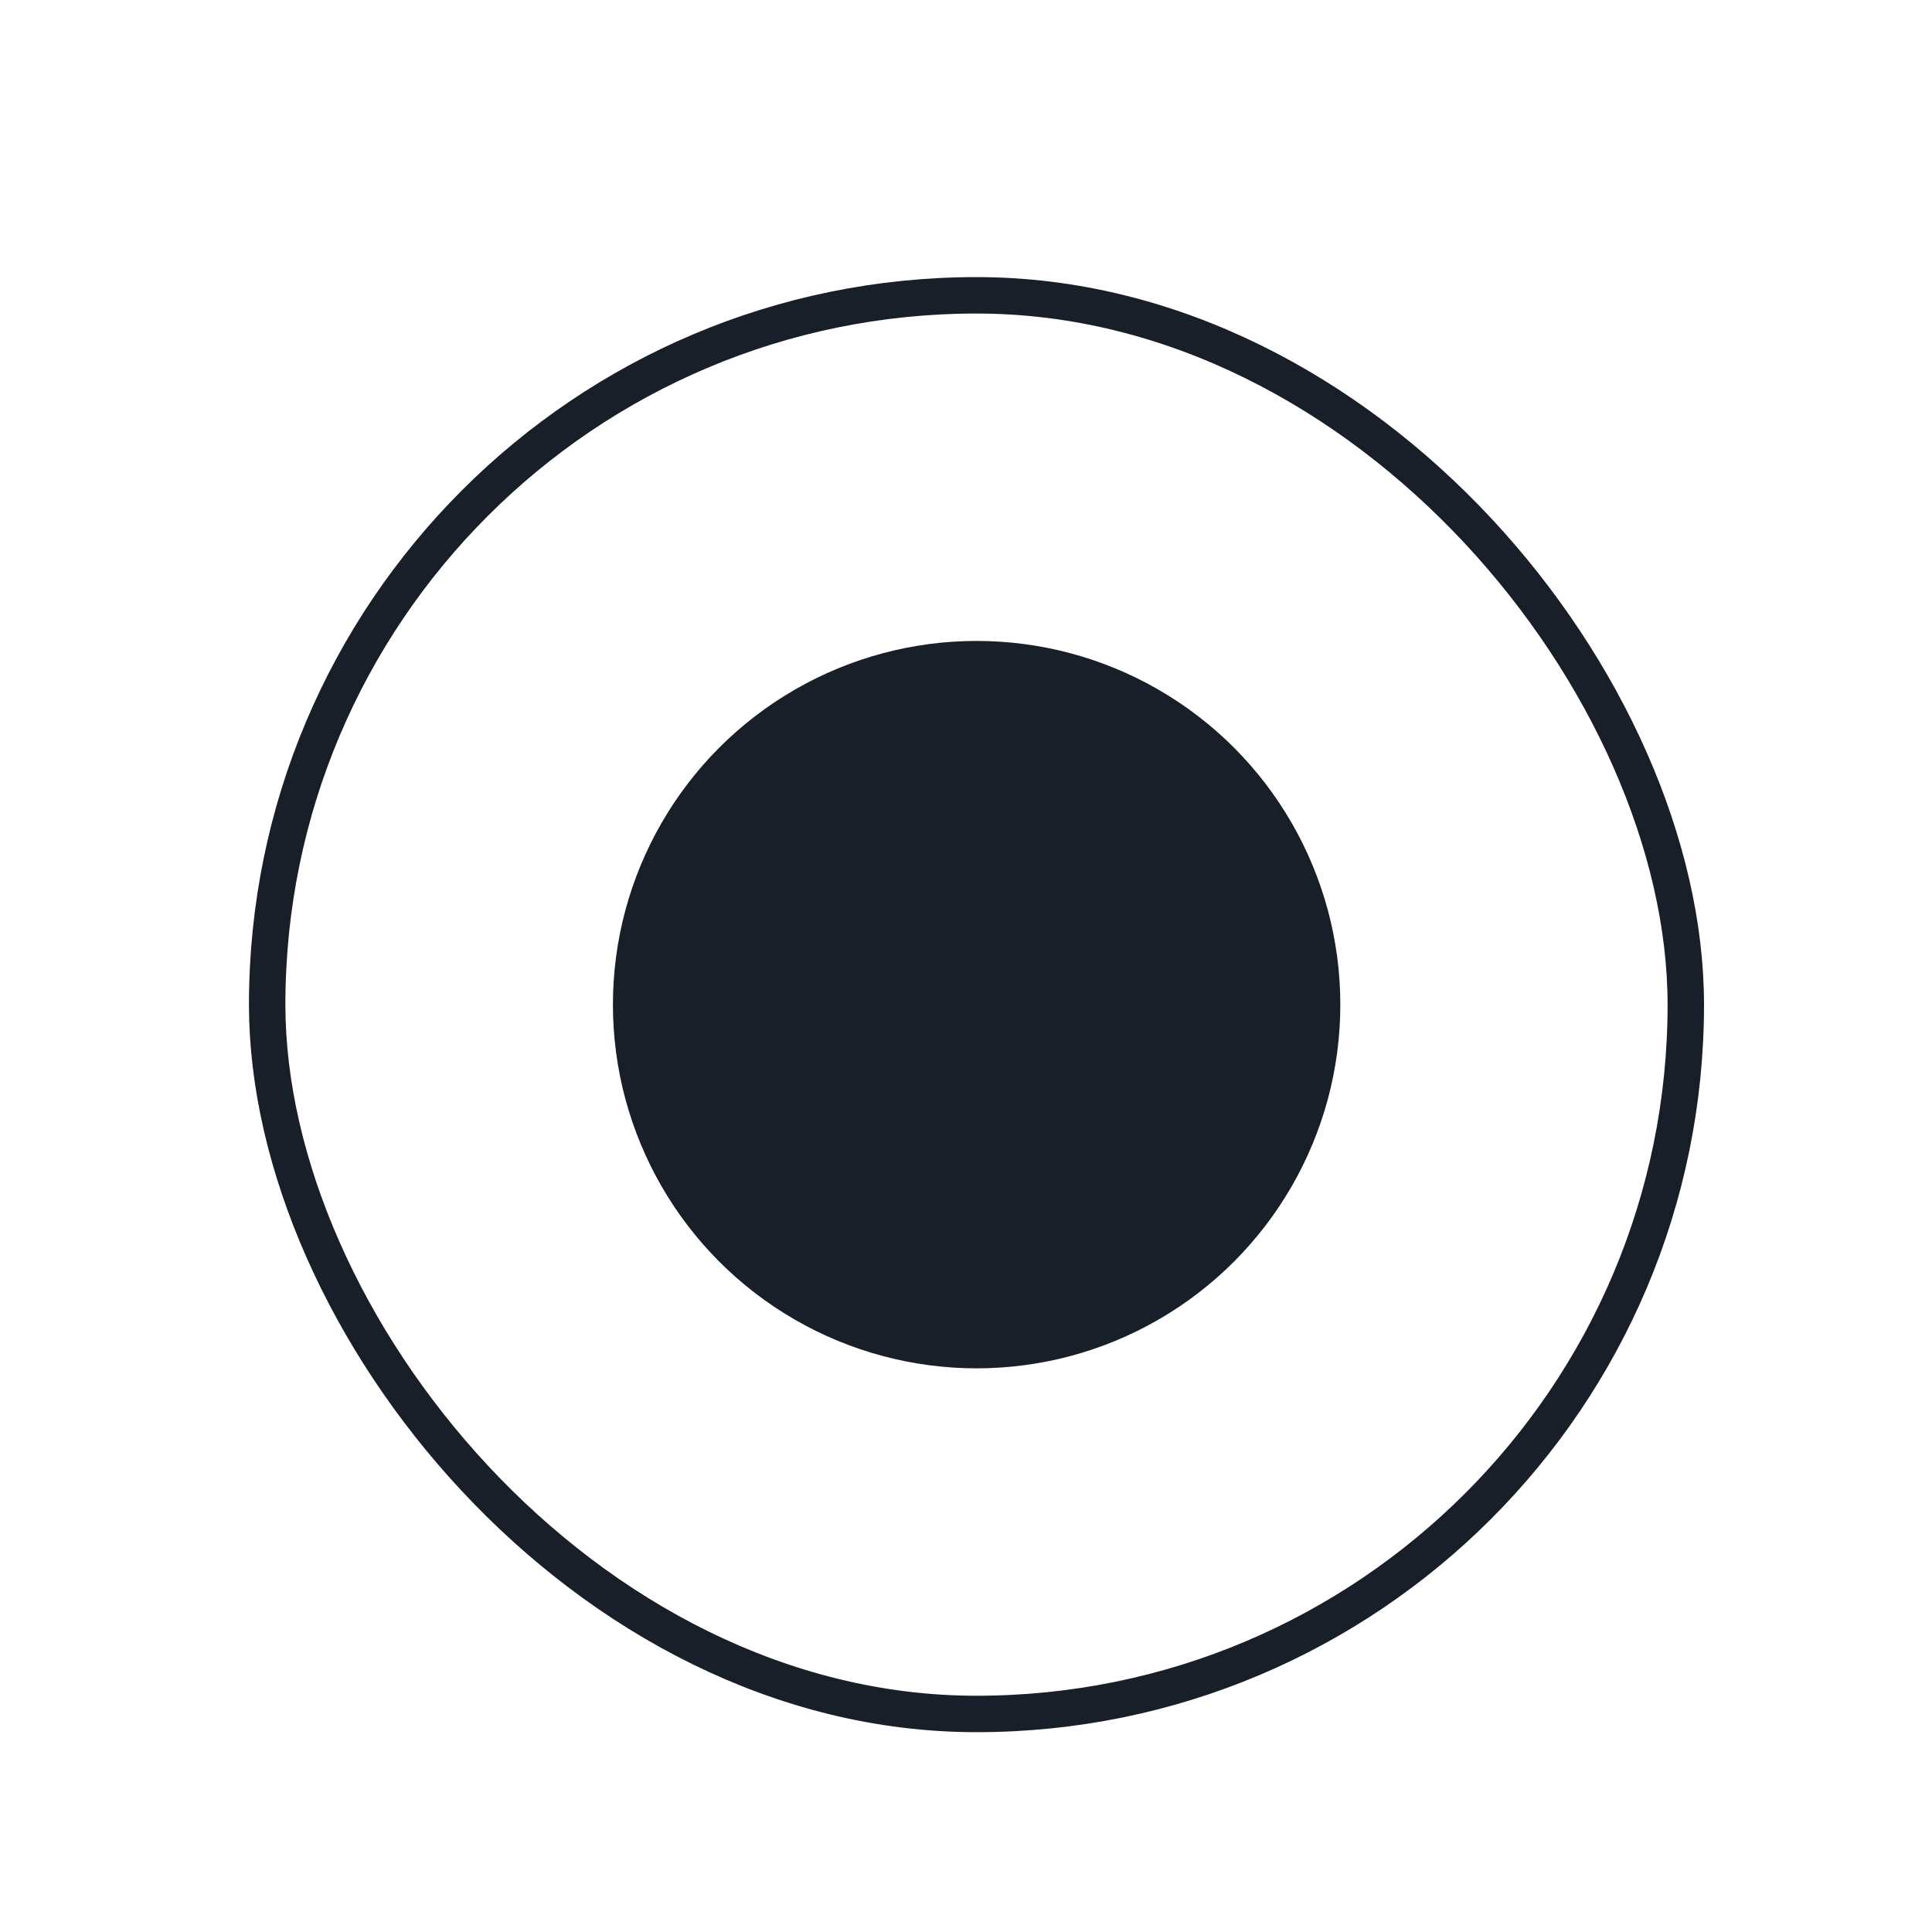 <svg xmlns="http://www.w3.org/2000/svg" width="14" height="14" viewBox="0 0 14 14" fill="none">
    <rect x="1.936" y="2.14" width="10.28" height="10.28" rx="5.14" stroke="#191F28" stroke-width="0.264"/>
    <circle cx="7.077" cy="7.28" r="2.372" fill="#191F28" stroke="#191F28" stroke-width="0.527"/>
</svg>